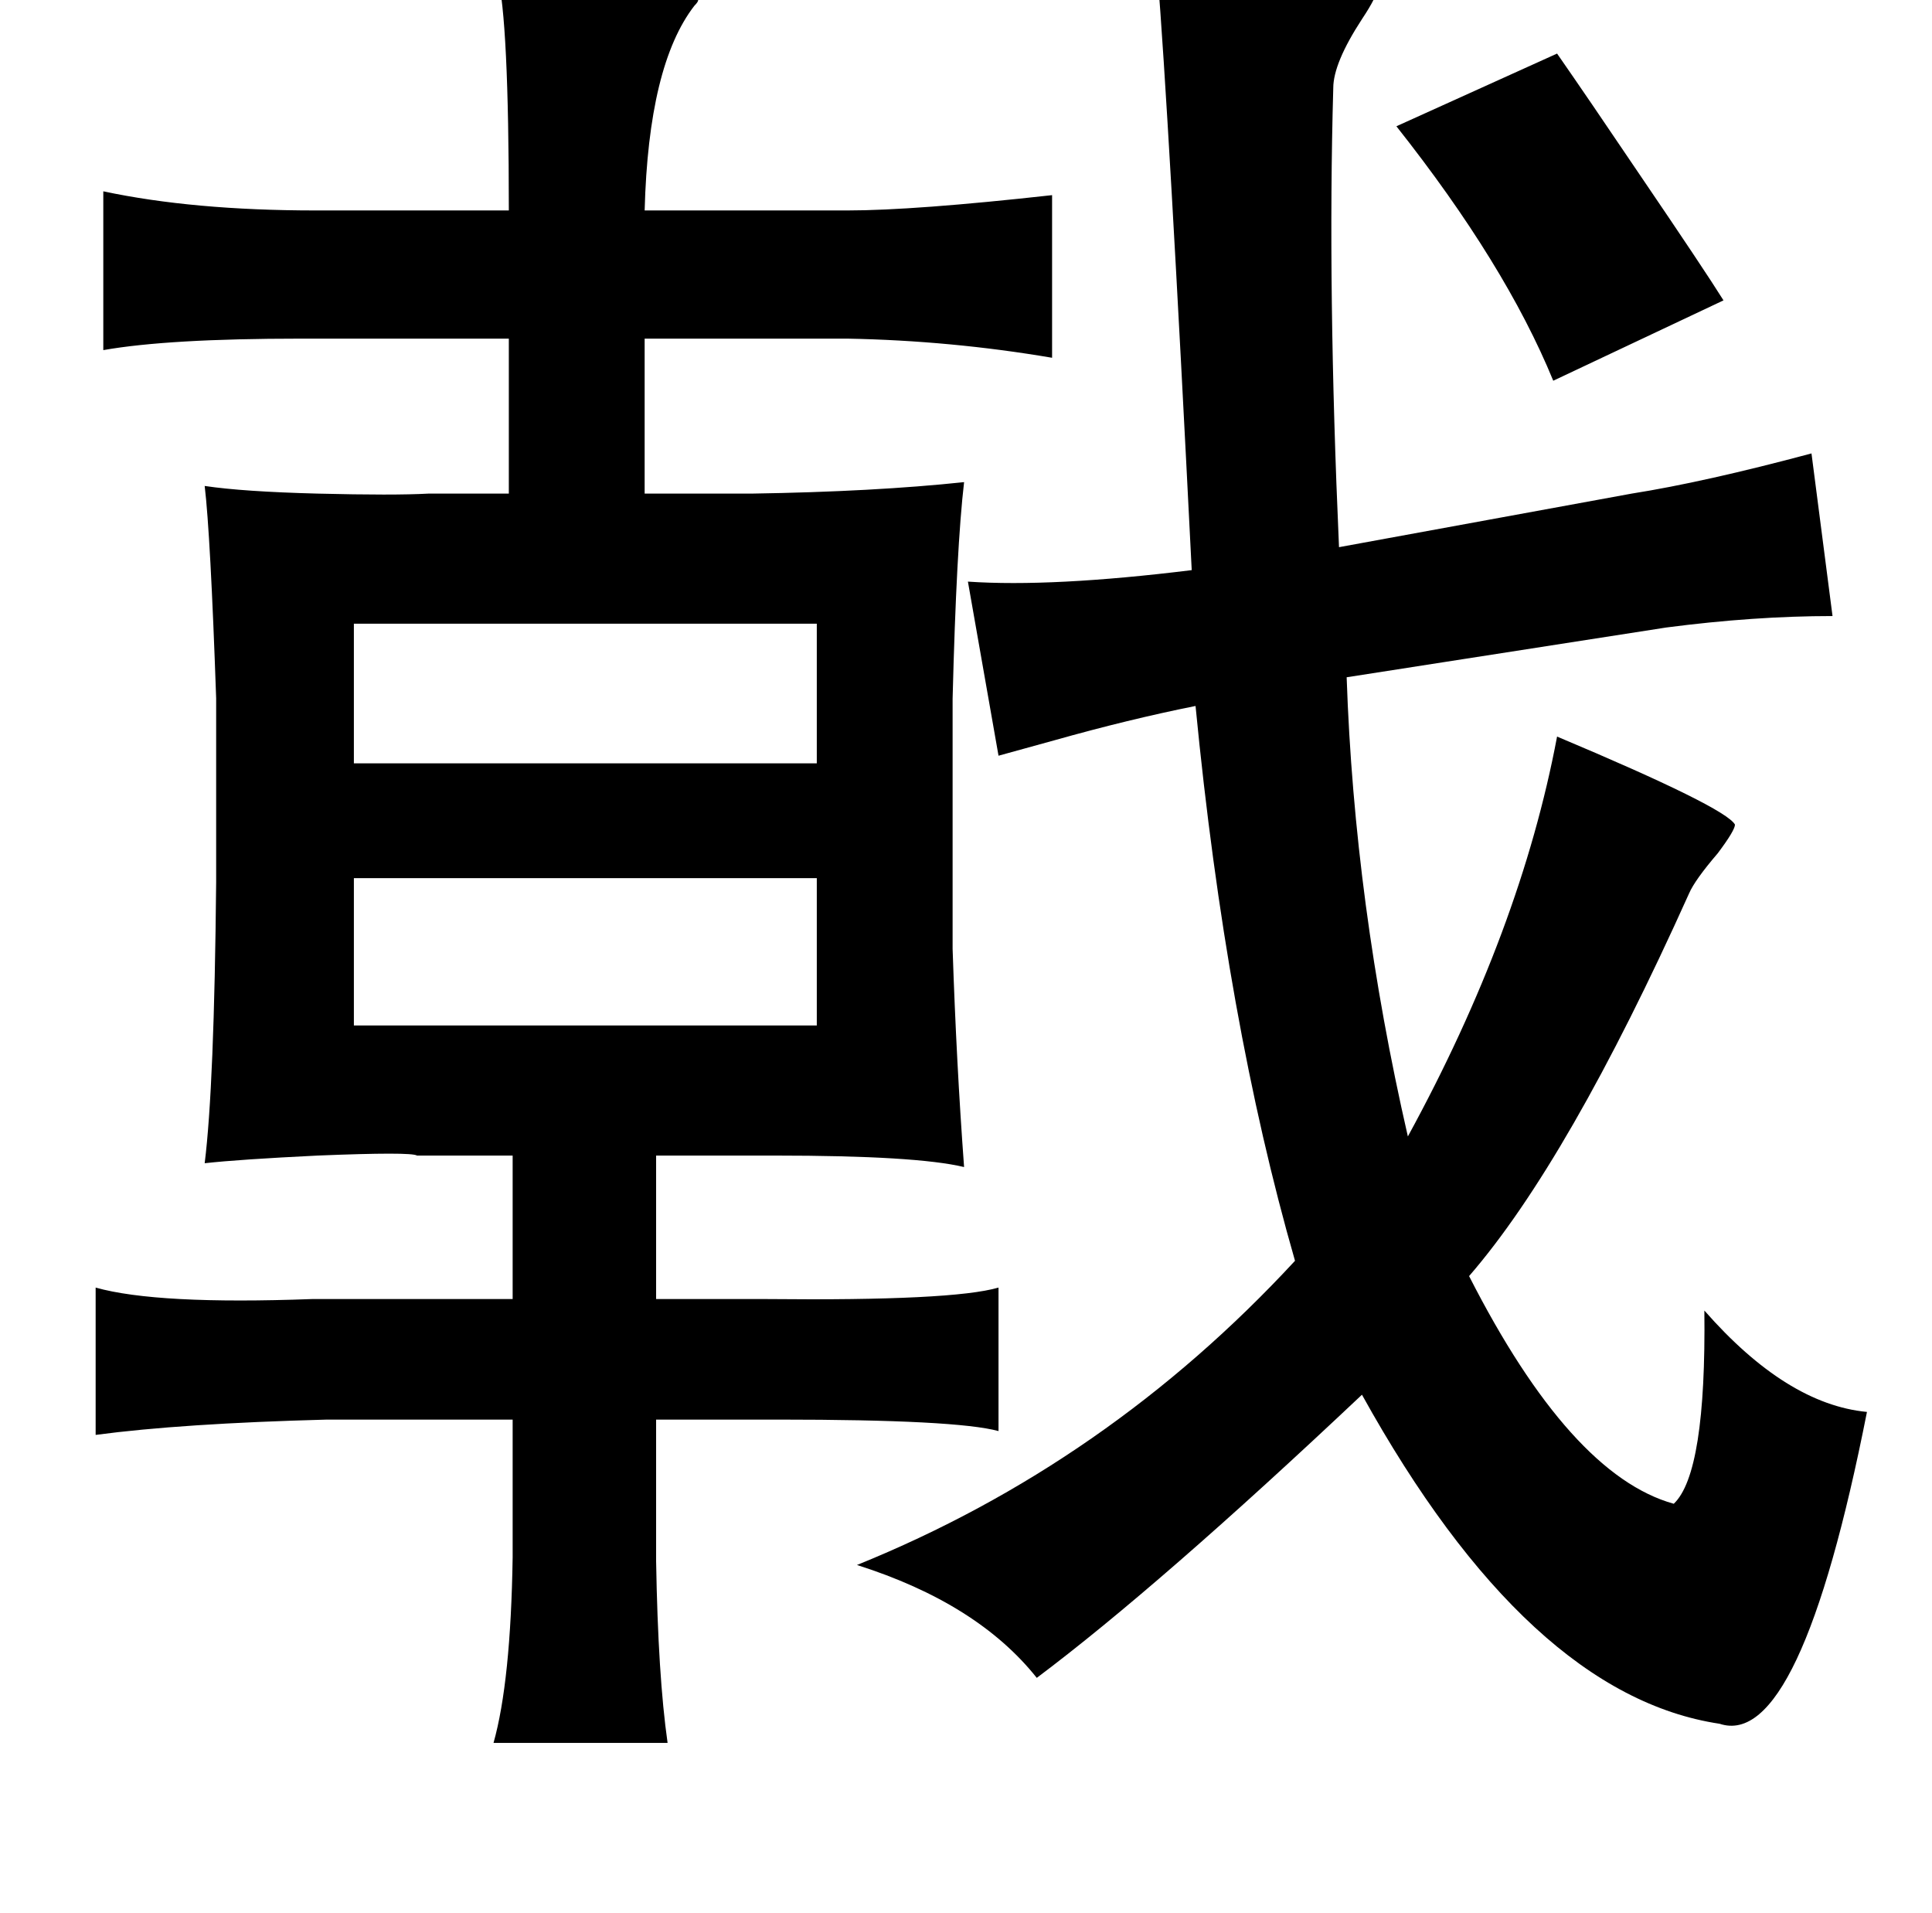<?xml version="1.0" standalone="no"?>
<!DOCTYPE svg PUBLIC "-//W3C//DTD SVG 1.1//EN" "http://www.w3.org/Graphics/SVG/1.1/DTD/svg11.dtd" >
<svg xmlns="http://www.w3.org/2000/svg" xmlns:xlink="http://www.w3.org/1999/xlink" version="1.1" viewBox="-10 0 1010 1000">
   <path fill="currentColor"
d="M595 -15q114 3 115 9q0 4 -8 16q-15 23 -15 36q-3 105 3 240l153 -28q38 -6 94 -21l11 85q-41 0 -87 6l-167 26q4 118 32 240q59 -108 78 -209q88 37 93 46q0 3 -9 15q-12 14 -15 21q-63 140 -115 200q53 104 107 119q17 -16 16 -101q43 49 85 53q-35 177 -77 163
q-100 -15 -187 -172q-106 100 -170 148q-31 -39 -94 -59q131 -53 229 -159q-36 -125 -52 -290q-35 7 -74 18q-18 5 -29 8l-16 -91q44 3 117 -6q-12 -239 -18 -313zM804 28q16 23 43 63q34 50 44 66l-89 42q-25 -61 -82 -133zM417 326h-242v73h242v-73zM175 459v77h242v-77
h-242zM488 365v131q2 60 6 114q-25 -6 -99 -6h-62v75h58q97 1 121 -6v75q-22 -6 -115 -6h-64v74q1 60 6 95h-91q9 -32 10 -97v-72h-97q-76 2 -121 8v-77q32 9 113 6h8h97v-75h-50q-3 -2 -52 0q-41 2 -59 4q5 -40 6 -147v-96q-3 -86 -6 -111q20 3 59 4q40 1 58 0h42v-81h-109
q-69 0 -103 6v-83q47 10 111 10h101q0 -100 -6 -123q105 1 105 13q0 1 -2 3q-24 31 -26 107h106q35 0 107 -8v85q-53 -9 -107 -10h-106v81h56q64 -1 111 -6q-4 34 -6 113z" />
</svg>
